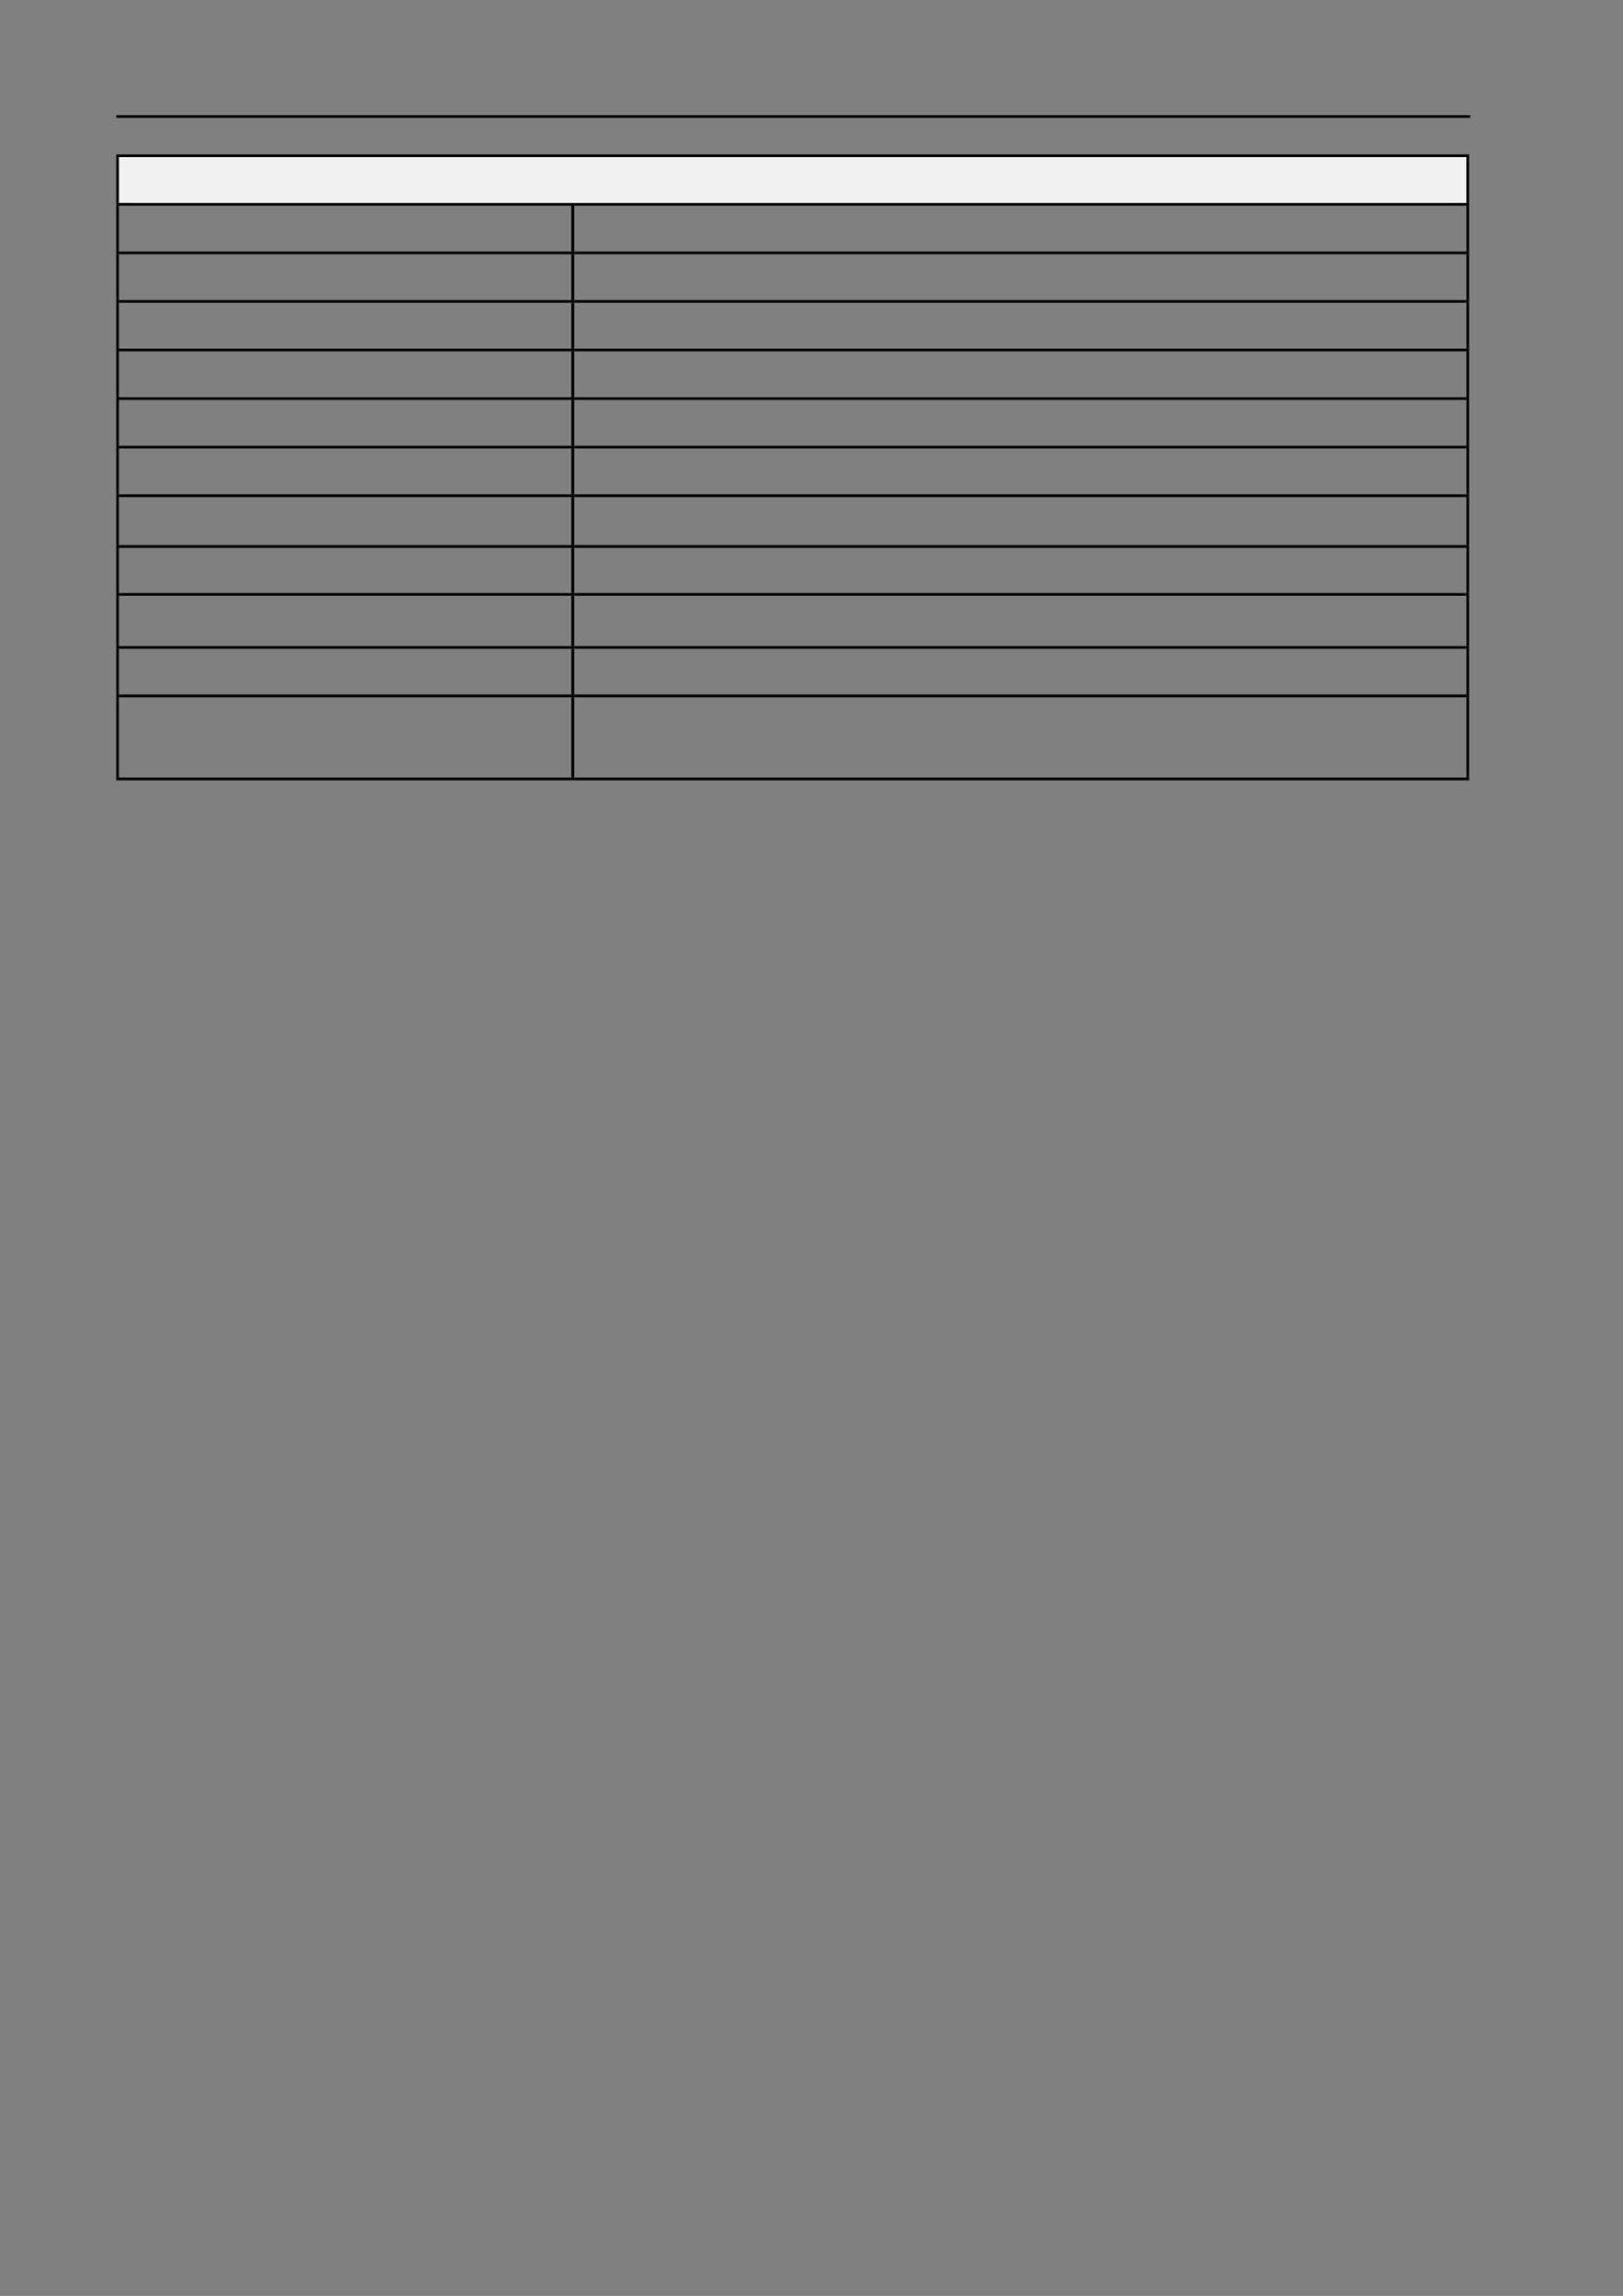 <?xml version="1.0" encoding="UTF-8" standalone="no"?>
<!DOCTYPE svg PUBLIC "-//W3C//DTD SVG 1.1//EN"
"http://www.w3.org/Graphics/SVG/1.1/DTD/svg11.dtd">
<svg viewBox="0 0 909 1286" version="1.1" xmlns="http://www.w3.org/2000/svg" xmlns:xlink="http://www.w3.org/1999/xlink">
<rect x="0" y="0" width="909" height="1286" fill="#808080" stroke="none"/>
<defs>
<style type="text/css"><![CDATA[
.g0_34{
}
.g1_34{
fill: #F1F1F1;
}
]]></style>
</defs>
<path fill-rule="evenodd" d="M65.1,66H823.4V64.5H65.1V66Z" class="g0_34"/>
<path fill-rule="evenodd" d="M66.6,113.7H821.3V88H66.6v25.7Z" class="g1_34"/>
<path fill-rule="evenodd" d="M74.3,113.7H814V88H74.3v25.7Z" class="g1_34"/>
<path fill-rule="evenodd" d="M65.1,88h1.5V86.5H65.1V88Z" class="g0_34"/>
<path fill-rule="evenodd" d="M65.1,88h1.5V86.5H65.1V88Z" class="g0_34"/>
<path fill-rule="evenodd" d="M66.6,88H821.3V86.5H66.6V88Z" class="g0_34"/>
<path fill-rule="evenodd" d="M821.3,88h1.5V86.5h-1.5V88Z" class="g0_34"/>
<path fill-rule="evenodd" d="M821.3,88h1.5V86.5h-1.5V88Z" class="g0_34"/>
<path fill-rule="evenodd" d="M65.1,113.7h1.5V88H65.1v25.7Z" class="g0_34"/>
<path fill-rule="evenodd" d="M821.3,113.7h1.5V88h-1.5v25.7Z" class="g0_34"/>
<path fill-rule="evenodd" d="M65.1,115.2h1.5v-1.5H65.1v1.5Z" class="g0_34"/>
<path fill-rule="evenodd" d="M66.6,115.2H320v-1.5H66.6v1.5Z" class="g0_34"/>
<path fill-rule="evenodd" d="M320,115.2h1.6v-1.5H320v1.5Z" class="g0_34"/>
<path fill-rule="evenodd" d="M321.6,115.2H821.3v-1.5H321.6v1.5Z" class="g0_34"/>
<path fill-rule="evenodd" d="M821.3,115.2h1.5v-1.5h-1.5v1.5Z" class="g0_34"/>
<path fill-rule="evenodd" d="M65.1,140.9h1.5V115.2H65.1v25.7Z" class="g0_34"/>
<path fill-rule="evenodd" d="M320,140.9h1.6V115.2H320v25.7Z" class="g0_34"/>
<path fill-rule="evenodd" d="M821.3,140.9h1.5V115.2h-1.5v25.7Z" class="g0_34"/>
<path fill-rule="evenodd" d="M65.1,142.4h1.5v-1.5H65.1v1.5Z" class="g0_34"/>
<path fill-rule="evenodd" d="M66.6,142.4H320v-1.5H66.6v1.5Z" class="g0_34"/>
<path fill-rule="evenodd" d="M320,142.4h1.6v-1.5H320v1.5Z" class="g0_34"/>
<path fill-rule="evenodd" d="M321.6,142.4H821.3v-1.5H321.6v1.5Z" class="g0_34"/>
<path fill-rule="evenodd" d="M821.3,142.4h1.5v-1.5h-1.5v1.5Z" class="g0_34"/>
<path fill-rule="evenodd" d="M65.1,168.1h1.5V142.4H65.1v25.7Z" class="g0_34"/>
<path fill-rule="evenodd" d="M320,168.1h1.6V142.4H320v25.7Z" class="g0_34"/>
<path fill-rule="evenodd" d="M821.3,168.1h1.5V142.4h-1.5v25.7Z" class="g0_34"/>
<path fill-rule="evenodd" d="M65.1,169.6h1.5v-1.5H65.1v1.5Z" class="g0_34"/>
<path fill-rule="evenodd" d="M66.6,169.6H320v-1.5H66.6v1.5Z" class="g0_34"/>
<path fill-rule="evenodd" d="M320,169.6h1.6v-1.5H320v1.5Z" class="g0_34"/>
<path fill-rule="evenodd" d="M321.6,169.6H821.3v-1.5H321.6v1.5Z" class="g0_34"/>
<path fill-rule="evenodd" d="M821.3,169.6h1.5v-1.5h-1.5v1.5Z" class="g0_34"/>
<path fill-rule="evenodd" d="M65.1,195.3h1.5V169.6H65.1v25.7Z" class="g0_34"/>
<path fill-rule="evenodd" d="M320,195.3h1.6V169.6H320v25.7Z" class="g0_34"/>
<path fill-rule="evenodd" d="M821.3,195.3h1.5V169.6h-1.5v25.7Z" class="g0_34"/>
<path fill-rule="evenodd" d="M65.1,196.8h1.5v-1.5H65.1v1.5Z" class="g0_34"/>
<path fill-rule="evenodd" d="M66.6,196.8H320v-1.5H66.6v1.5Z" class="g0_34"/>
<path fill-rule="evenodd" d="M320,196.8h1.6v-1.5H320v1.5Z" class="g0_34"/>
<path fill-rule="evenodd" d="M321.6,196.8H821.3v-1.5H321.6v1.5Z" class="g0_34"/>
<path fill-rule="evenodd" d="M821.3,196.8h1.5v-1.5h-1.5v1.5Z" class="g0_34"/>
<path fill-rule="evenodd" d="M65.1,222.5h1.5V196.8H65.1v25.7Z" class="g0_34"/>
<path fill-rule="evenodd" d="M320,222.5h1.6V196.8H320v25.7Z" class="g0_34"/>
<path fill-rule="evenodd" d="M821.3,222.5h1.5V196.8h-1.5v25.7Z" class="g0_34"/>
<path fill-rule="evenodd" d="M65.1,224h1.5v-1.5H65.1V224Z" class="g0_34"/>
<path fill-rule="evenodd" d="M66.6,224H320v-1.5H66.6V224Z" class="g0_34"/>
<path fill-rule="evenodd" d="M320,224h1.6v-1.5H320V224Z" class="g0_34"/>
<path fill-rule="evenodd" d="M321.6,224H821.3v-1.5H321.6V224Z" class="g0_34"/>
<path fill-rule="evenodd" d="M821.3,224h1.5v-1.5h-1.5V224Z" class="g0_34"/>
<path fill-rule="evenodd" d="M65.1,249.7h1.5V224H65.1v25.7Z" class="g0_34"/>
<path fill-rule="evenodd" d="M320,249.7h1.6V224H320v25.7Z" class="g0_34"/>
<path fill-rule="evenodd" d="M821.3,249.7h1.5V224h-1.5v25.7Z" class="g0_34"/>
<path fill-rule="evenodd" d="M65.1,251.2h1.5v-1.5H65.1v1.5Z" class="g0_34"/>
<path fill-rule="evenodd" d="M66.6,251.2H320v-1.5H66.6v1.5Z" class="g0_34"/>
<path fill-rule="evenodd" d="M320,251.2h1.6v-1.5H320v1.5Z" class="g0_34"/>
<path fill-rule="evenodd" d="M321.6,251.2H821.3v-1.5H321.6v1.5Z" class="g0_34"/>
<path fill-rule="evenodd" d="M821.3,251.2h1.5v-1.5h-1.5v1.5Z" class="g0_34"/>
<path fill-rule="evenodd" d="M65.1,276.9h1.5V251.2H65.1v25.7Z" class="g0_34"/>
<path fill-rule="evenodd" d="M320,276.9h1.6V251.2H320v25.7Z" class="g0_34"/>
<path fill-rule="evenodd" d="M821.3,276.9h1.5V251.2h-1.5v25.7Z" class="g0_34"/>
<path fill-rule="evenodd" d="M65.1,278.4h1.5v-1.5H65.1v1.5Z" class="g0_34"/>
<path fill-rule="evenodd" d="M66.6,278.4H320v-1.5H66.6v1.5Z" class="g0_34"/>
<path fill-rule="evenodd" d="M320,278.4h1.6v-1.5H320v1.5Z" class="g0_34"/>
<path fill-rule="evenodd" d="M321.6,278.4H821.3v-1.5H321.6v1.5Z" class="g0_34"/>
<path fill-rule="evenodd" d="M821.3,278.4h1.5v-1.5h-1.5v1.5Z" class="g0_34"/>
<path fill-rule="evenodd" d="M65.1,305.3h1.5V278.4H65.1v26.9Z" class="g0_34"/>
<path fill-rule="evenodd" d="M320,305.3h1.6V278.4H320v26.9Z" class="g0_34"/>
<path fill-rule="evenodd" d="M821.3,305.3h1.5V278.4h-1.5v26.9Z" class="g0_34"/>
<path fill-rule="evenodd" d="M65.1,306.9h1.5v-1.6H65.1v1.6Z" class="g0_34"/>
<path fill-rule="evenodd" d="M66.6,306.9H320v-1.6H66.6v1.6Z" class="g0_34"/>
<path fill-rule="evenodd" d="M320,306.9h1.6v-1.6H320v1.6Z" class="g0_34"/>
<path fill-rule="evenodd" d="M321.6,306.9H821.3v-1.6H321.6v1.6Z" class="g0_34"/>
<path fill-rule="evenodd" d="M821.3,306.9h1.5v-1.6h-1.5v1.6Z" class="g0_34"/>
<path fill-rule="evenodd" d="M65.1,332.2h1.5V306.9H65.1v25.3Z" class="g0_34"/>
<path fill-rule="evenodd" d="M320,332.2h1.6V306.9H320v25.3Z" class="g0_34"/>
<path fill-rule="evenodd" d="M821.3,332.2h1.5V306.9h-1.5v25.3Z" class="g0_34"/>
<path fill-rule="evenodd" d="M65.1,333.7h1.5v-1.5H65.1v1.5Z" class="g0_34"/>
<path fill-rule="evenodd" d="M66.6,333.7H320v-1.5H66.6v1.5Z" class="g0_34"/>
<path fill-rule="evenodd" d="M320,333.7h1.6v-1.5H320v1.5Z" class="g0_34"/>
<path fill-rule="evenodd" d="M321.6,333.7H821.3v-1.5H321.6v1.5Z" class="g0_34"/>
<path fill-rule="evenodd" d="M821.3,333.7h1.5v-1.5h-1.5v1.5Z" class="g0_34"/>
<path fill-rule="evenodd" d="M65.1,361.9h1.5V333.7H65.1v28.2Z" class="g0_34"/>
<path fill-rule="evenodd" d="M320,361.9h1.6V333.7H320v28.2Z" class="g0_34"/>
<path fill-rule="evenodd" d="M821.3,361.9h1.5V333.7h-1.5v28.2Z" class="g0_34"/>
<path fill-rule="evenodd" d="M65.1,363.4h1.5v-1.5H65.1v1.5Z" class="g0_34"/>
<path fill-rule="evenodd" d="M66.6,363.4H320v-1.5H66.6v1.5Z" class="g0_34"/>
<path fill-rule="evenodd" d="M320,363.4h1.6v-1.5H320v1.5Z" class="g0_34"/>
<path fill-rule="evenodd" d="M321.6,363.4H821.3v-1.5H321.6v1.5Z" class="g0_34"/>
<path fill-rule="evenodd" d="M821.3,363.4h1.5v-1.5h-1.5v1.5Z" class="g0_34"/>
<path fill-rule="evenodd" d="M65.1,389h1.5V363.4H65.1V389Z" class="g0_34"/>
<path fill-rule="evenodd" d="M320,389h1.6V363.4H320V389Z" class="g0_34"/>
<path fill-rule="evenodd" d="M821.3,389h1.5V363.4h-1.5V389Z" class="g0_34"/>
<path fill-rule="evenodd" d="M65.1,390.6h1.5V389H65.1v1.6Z" class="g0_34"/>
<path fill-rule="evenodd" d="M66.6,390.6H320V389H66.6v1.6Z" class="g0_34"/>
<path fill-rule="evenodd" d="M320,390.6h1.6V389H320v1.6Z" class="g0_34"/>
<path fill-rule="evenodd" d="M321.6,390.6H821.3V389H321.6v1.6Z" class="g0_34"/>
<path fill-rule="evenodd" d="M821.3,390.6h1.5V389h-1.5v1.6Z" class="g0_34"/>
<path fill-rule="evenodd" d="M65.1,435.5h1.5V390.6H65.1v44.9Z" class="g0_34"/>
<path fill-rule="evenodd" d="M65.1,437.1h1.5v-1.6H65.1v1.6Z" class="g0_34"/>
<path fill-rule="evenodd" d="M65.1,437.1h1.5v-1.6H65.1v1.6Z" class="g0_34"/>
<path fill-rule="evenodd" d="M66.6,437.1H320v-1.6H66.6v1.6Z" class="g0_34"/>
<path fill-rule="evenodd" d="M320,435.5h1.6V390.6H320v44.9Z" class="g0_34"/>
<path fill-rule="evenodd" d="M320,437.1h1.6v-1.6H320v1.6Z" class="g0_34"/>
<path fill-rule="evenodd" d="M321.6,437.1H821.3v-1.6H321.6v1.6Z" class="g0_34"/>
<path fill-rule="evenodd" d="M821.3,435.5h1.5V390.6h-1.5v44.9Z" class="g0_34"/>
<path fill-rule="evenodd" d="M821.3,437.1h1.5v-1.6h-1.5v1.6Z" class="g0_34"/>
<path fill-rule="evenodd" d="M821.3,437.1h1.5v-1.6h-1.5v1.6Z" class="g0_34"/>
</svg>